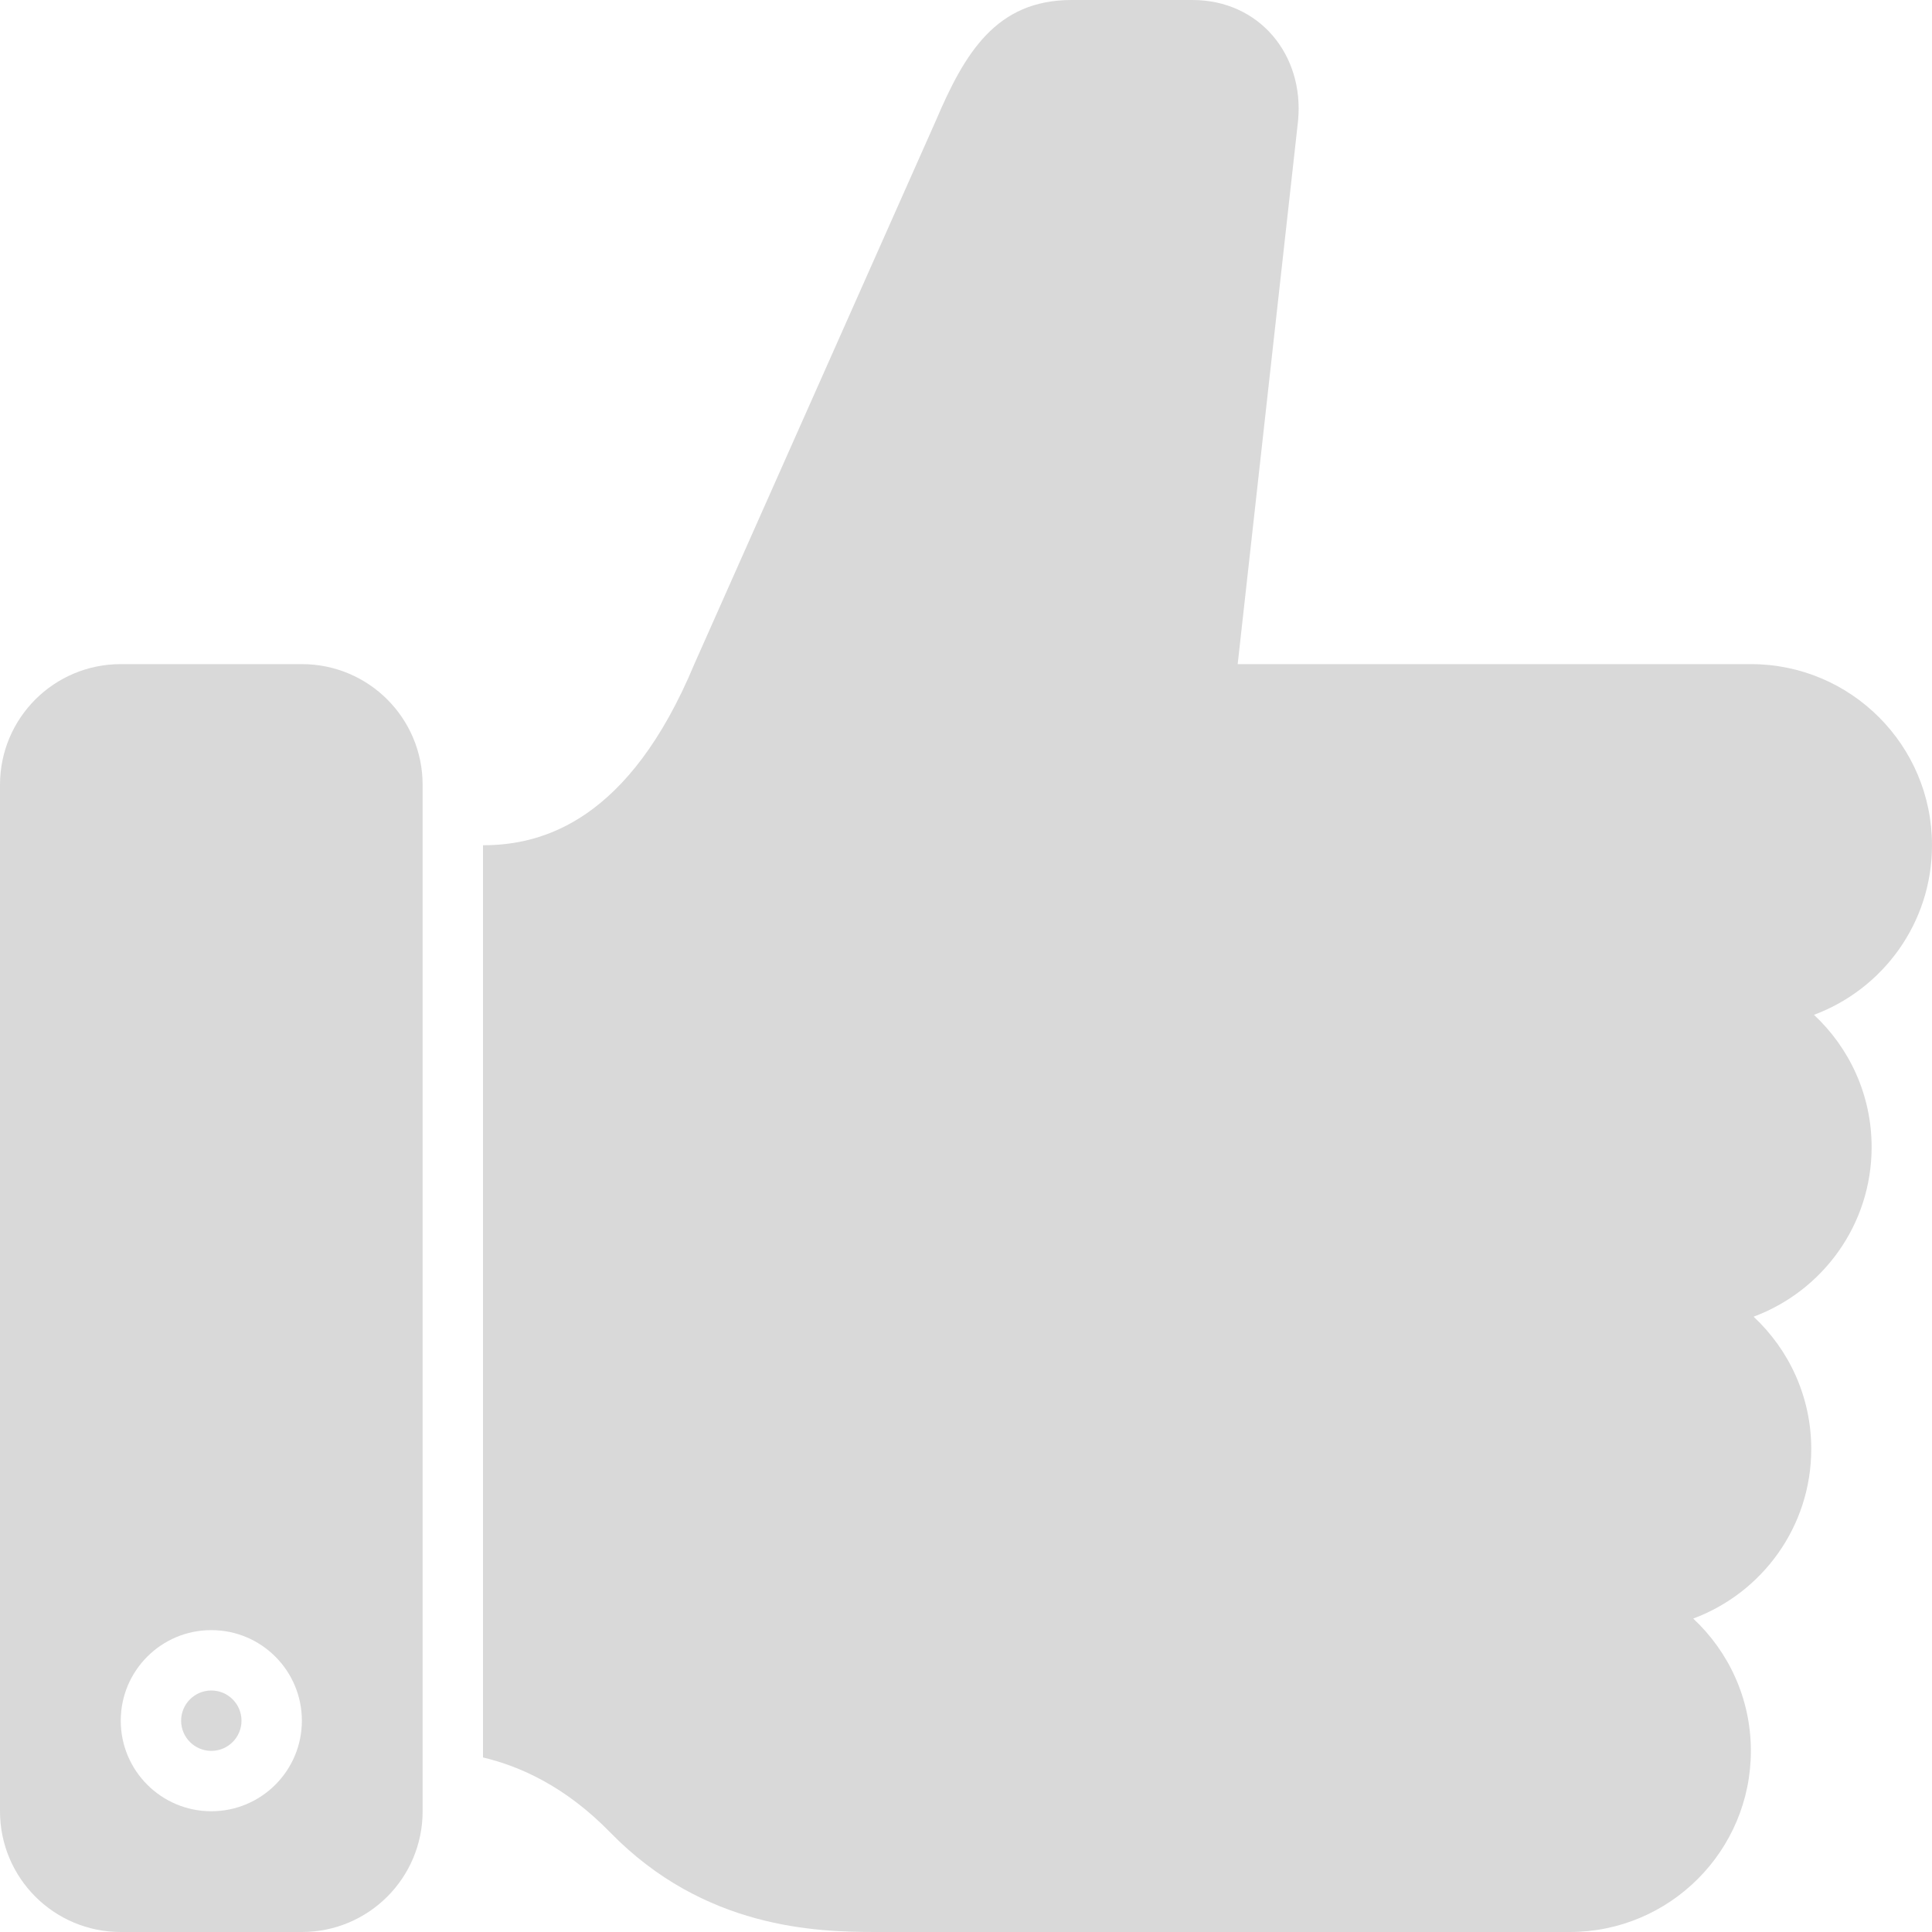 <!DOCTYPE svg PUBLIC "-//W3C//DTD SVG 1.1//EN" "http://www.w3.org/Graphics/SVG/1.1/DTD/svg11.dtd">
<!-- Uploaded to: SVG Repo, www.svgrepo.com, Transformed by: SVG Repo Mixer Tools -->
<svg version="1.0" id="Layer_1" xmlns="http://www.w3.org/2000/svg" xmlns:xlink="http://www.w3.org/1999/xlink" width="64px" height="64px" viewBox="0 0 64 64" enable-background="new 0 0 64 64" xml:space="preserve" fill="#000000">
<g id="SVGRepo_bgCarrier" stroke-width="0"/>
<g id="SVGRepo_tracerCarrier" stroke-linecap="round" stroke-linejoin="round"/>
<g id="SVGRepo_iconCarrier"> <g> <circle fill="#D9D9D9" cx="7" cy="57" r="1"/> <g> <path fill="#D9D9D9" d="M14,26c0-2.212-1.789-4-4-4H4c-2.211,0-4,1.788-4,4v34c0,2.21,1.789,4,4,4h6c2.211,0,4-1.79,4-4V26z M7,60 c-1.657,0-3-1.344-3-3c0-1.658,1.343-3,3-3s3,1.342,3,3C10,58.656,8.657,60,7,60z"/> <path fill="#D9D9D9" d="M64,28c0-3.314-2.687-6-6-6H41l0,0h-0.016H41l2-18c0.209-2.188-1.287-4-3.498-4h-4.001 C33,0,31.959,1.75,31,4l-8,18c-2.155,5.169-5,6-7,6v30.218c1.203,0.285,2.714,0.945,4.21,2.479C23.324,63.894,27.043,64,29,64h23 c3.313,0,6-2.688,6-6c0-1.731-0.737-3.288-1.91-4.383C58.371,52.769,60,50.577,60,48c0-1.731-0.737-3.288-1.91-4.383 C60.371,42.769,62,40.577,62,38c0-1.731-0.737-3.288-1.91-4.383C62.371,32.769,64,30.577,64,28z"/> </g> </g> </g>
</svg>